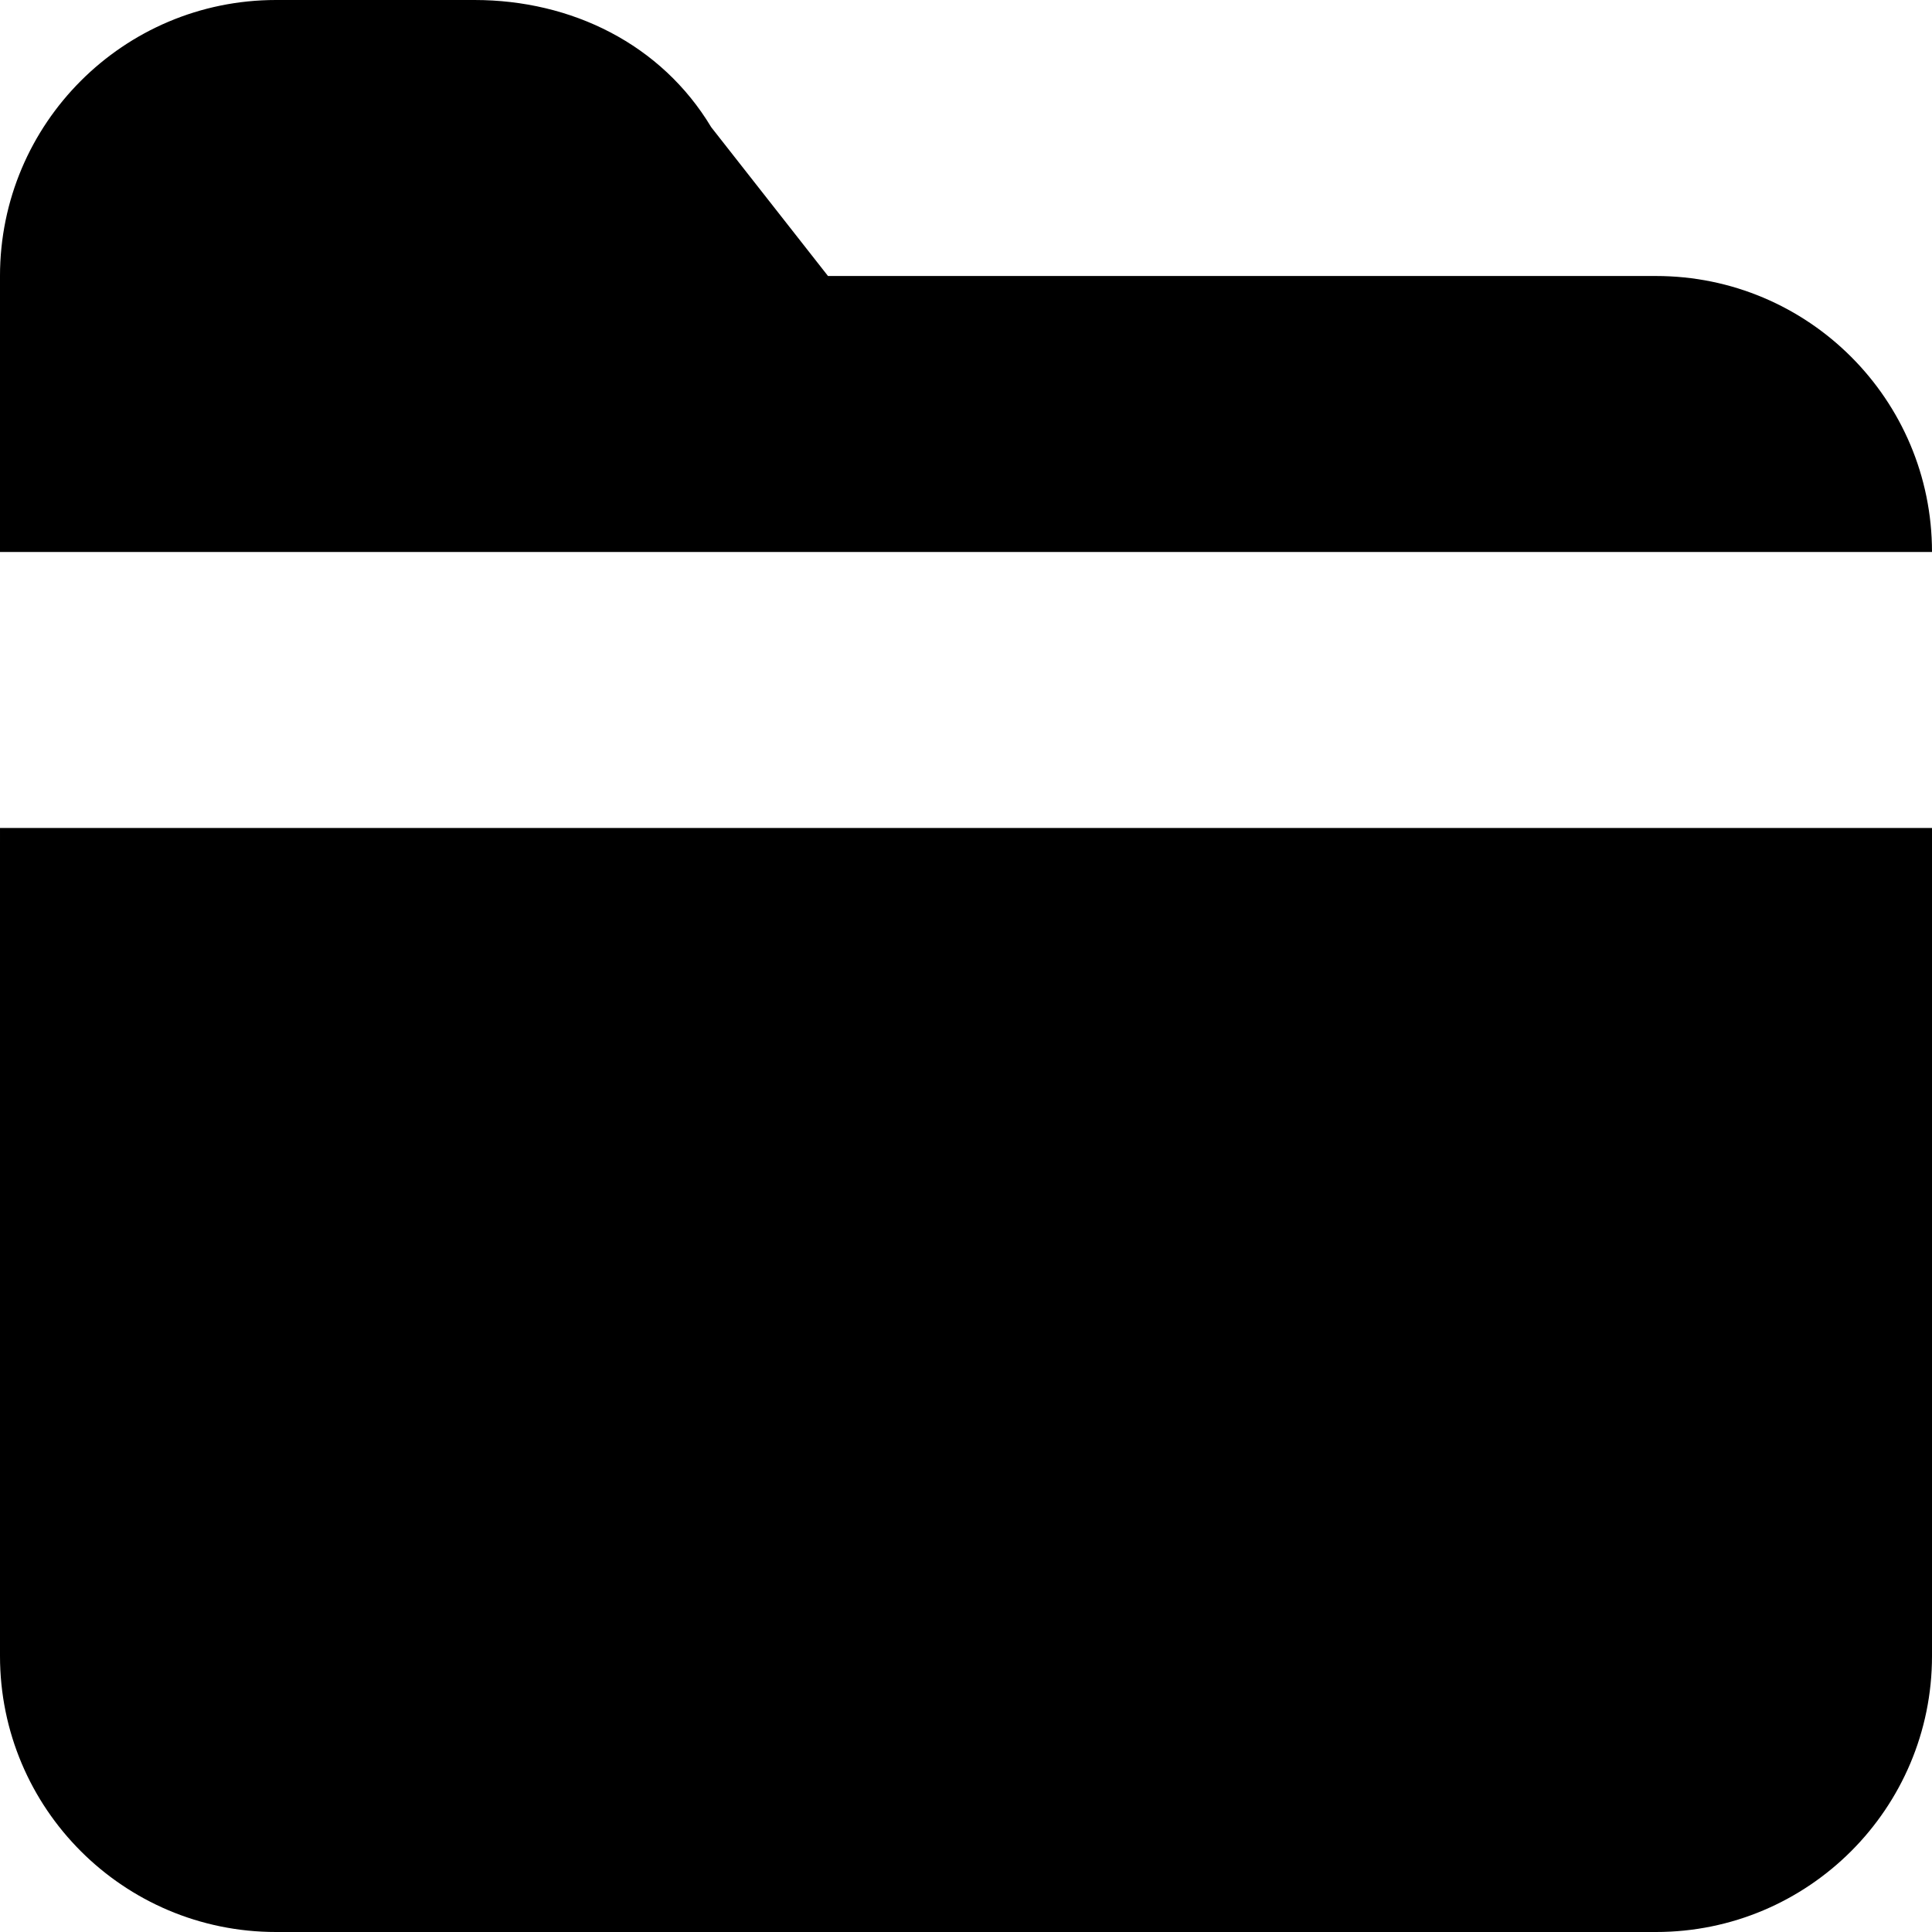 <svg xmlns="http://www.w3.org/2000/svg" viewBox="0 0 14 14">
   <path d="M12 2h-6l-.846-1.078c-.362-.603-1.013-.922-1.716-.922h-1.438c-1.105 0-2 .896-2 2v2h14c0-1.104-.895-2-2-2"></path>
   <path d="M0 6.099v5.901c0 1.105.895 2 2 2h10c1.104 0 2-.895 2-2v-6h-14v.099z"></path>
</svg>

